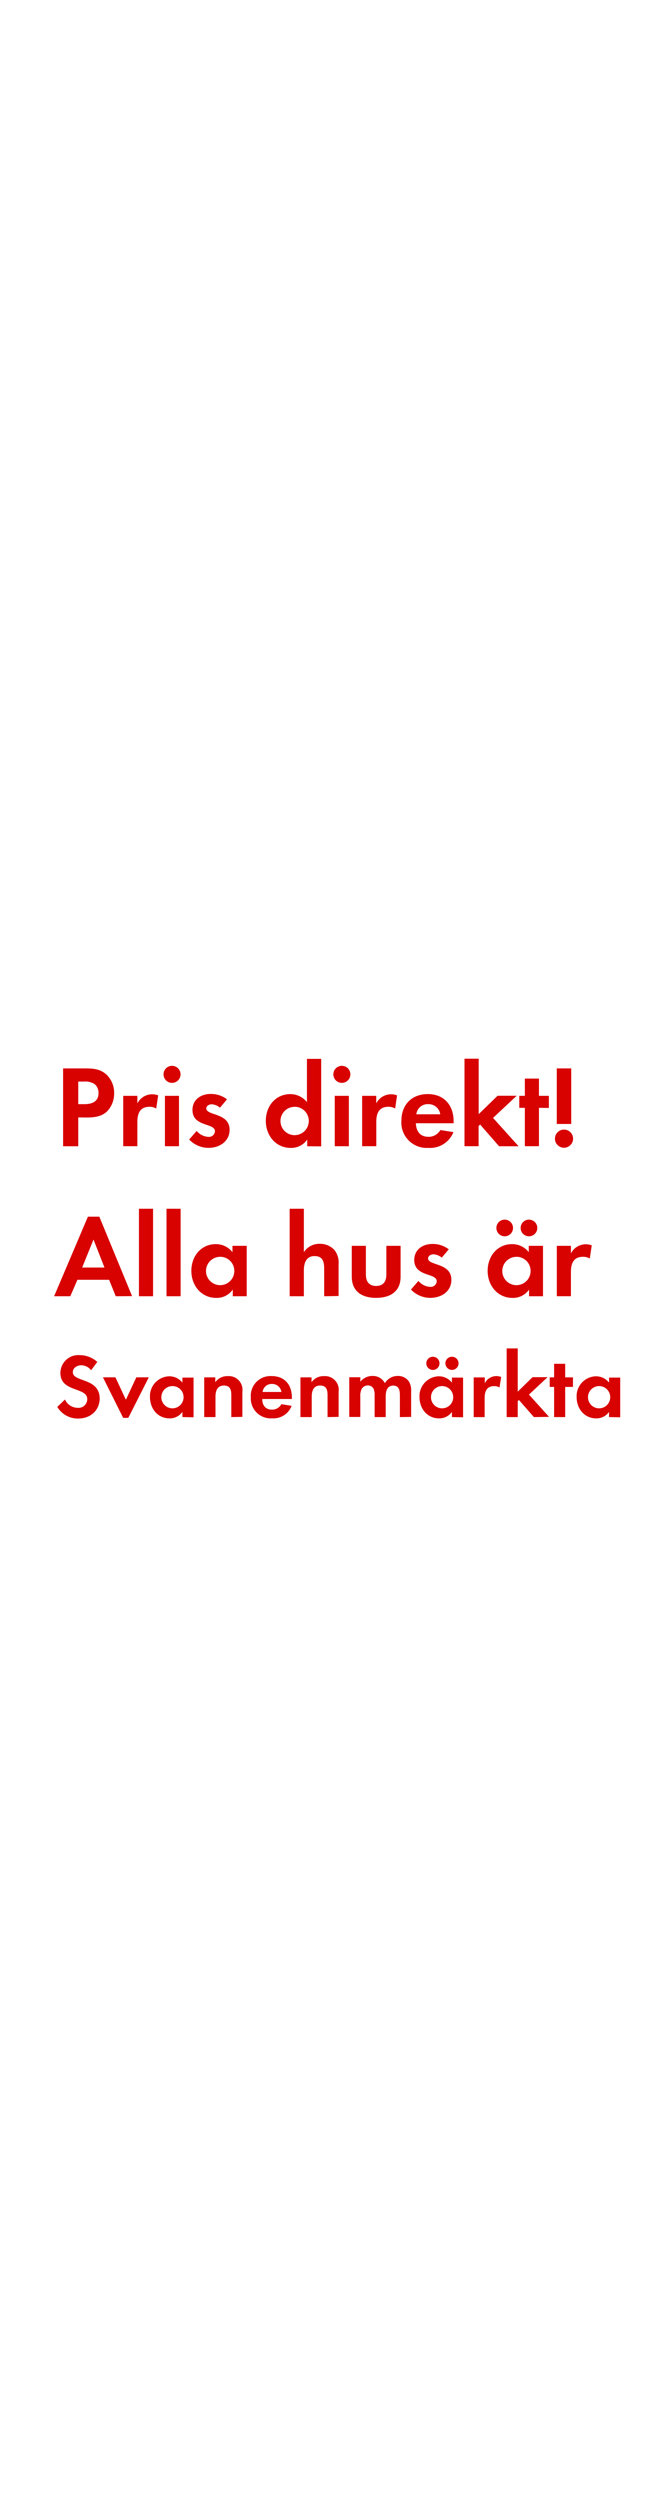 <svg id="Layer_1" data-name="Layer 1" xmlns="http://www.w3.org/2000/svg" viewBox="0 0 160 600"><defs><style>.cls-1{fill:#d80201;}</style></defs><title>text</title><path class="cls-1" d="M25.91,266.53c-1.82,2-4.68,1.65-7.11,1.65v6.92H15.16V256.42h5.43c1.85,0,3.47.14,4.93,1.43a6,6,0,0,1,1.9,4.51A6.13,6.13,0,0,1,25.91,266.53Zm-3.19-6.36a4.35,4.35,0,0,0-2.66-.59H18.8V265h1.48c1.82,0,3.39-.59,3.39-2.69A2.77,2.77,0,0,0,22.72,260.17Z"/><path class="cls-1" d="M37.53,266.05a3,3,0,0,0-1.62-.42c-2.3,0-2.91,1.62-2.91,3.64v5.82H29.6V263H33v1.82a4,4,0,0,1,5-1.93Z"/><path class="cls-1" d="M41.33,259.89a2,2,0,1,1,0-4.09,2,2,0,0,1,0,4.09Zm-1.71,15.2V263H43V275.1Z"/><path class="cls-1" d="M50.07,275.49a6.45,6.45,0,0,1-4.62-2l1.79-2.07a3.94,3.94,0,0,0,2.86,1.43,1.43,1.43,0,0,0,1.54-1.34c0-2.07-5.4-1-5.4-5.12,0-2.46,2-3.84,4.34-3.84a6.24,6.24,0,0,1,3.95,1.29l-1.68,2a3.38,3.38,0,0,0-2-.81c-.59,0-1.29.36-1.29,1,0,1.76,5.6,1,5.6,5.12C55.14,274,52.67,275.49,50.07,275.49Z"/><path class="cls-1" d="M73.81,275.1v-1.6a4.68,4.68,0,0,1-3.95,2c-3.64,0-6-3-6-6.5s2.32-6.41,5.88-6.41a5.05,5.05,0,0,1,4,1.93V254.13h3.42v21Zm-3-9.46A3.4,3.4,0,1,0,74.18,269,3.38,3.38,0,0,0,70.79,265.63Z"/><path class="cls-1" d="M82.13,259.89a2,2,0,1,1,0-4.09,2,2,0,0,1,0,4.09Zm-1.71,15.2V263h3.39V275.1Z"/><path class="cls-1" d="M94.93,266.05a3,3,0,0,0-1.62-.42c-2.3,0-2.91,1.62-2.91,3.64v5.82H87V263h3.39v1.82a4,4,0,0,1,5-1.93Z"/><path class="cls-1" d="M99.91,269.58c.06,1.88,1,3.25,3,3.25a3.18,3.18,0,0,0,2.88-1.62l3.14.5a6,6,0,0,1-6,3.78,6.08,6.08,0,0,1-6.5-6.47c0-3.86,2.46-6.44,6.36-6.44s6.19,2.69,6.19,6.55v.45Zm2.94-4.59a2.75,2.75,0,0,0-2.83,2.44h5.74A2.81,2.81,0,0,0,102.85,265Z"/><path class="cls-1" d="M119.9,275.1l-4.56-5.21-.36.36v4.84h-3.39v-21H115V267.4l4.54-4.42h4.59l-5.68,5.32,6.13,6.8Z"/><path class="cls-1" d="M129.48,265.88v9.21h-3.39v-9.21h-1.34V263h1.34v-4.14h3.39V263h2.38v2.91Z"/><path class="cls-1" d="M135.5,275.46a2.18,2.18,0,1,1,2.18-2.18A2.19,2.19,0,0,1,135.5,275.46Zm-1.74-5.71V256.42h3.47v13.33Z"/><path class="cls-1" d="M27.81,311.1l-1.6-3.95H18.6l-1.71,3.95H13L21.12,292h2.74l7.87,19.07Zm-5.35-13.61-2.72,6.72H25.1Z"/><path class="cls-1" d="M33.38,311.1v-21h3.39v21Z"/><path class="cls-1" d="M40,311.1v-21h3.39v21Z"/><path class="cls-1" d="M55.92,311.1v-1.6a4.69,4.69,0,0,1-3.95,2c-3.64,0-6-3-6-6.5s2.32-6.41,5.88-6.41a5.06,5.06,0,0,1,4,1.93V299h3.42V311.1Zm-3-9.46A3.4,3.4,0,1,0,56.29,305,3.38,3.38,0,0,0,52.9,301.63Z"/><path class="cls-1" d="M77.88,311.1v-6.64c0-1.68-.36-3-2.32-3S73,303.09,73,304.88v6.22H69.59v-21H73v10.42a4.41,4.41,0,0,1,3.81-2,4.64,4.64,0,0,1,3.53,1.48,4.81,4.81,0,0,1,1,3.42v7.62Z"/><path class="cls-1" d="M90.36,311.49c-3.33,0-5.85-1.48-5.85-5.1V299H87.9v6.86c0,1.65.7,2.77,2.46,2.77s2.46-1.12,2.46-2.77V299h3.42v7.42C96.24,310,93.7,311.49,90.36,311.49Z"/><path class="cls-1" d="M103.35,311.49a6.45,6.45,0,0,1-4.62-2l1.79-2.07a3.94,3.94,0,0,0,2.86,1.43,1.43,1.43,0,0,0,1.54-1.34c0-2.07-5.4-1-5.4-5.12,0-2.46,2-3.84,4.34-3.84a6.25,6.25,0,0,1,3.95,1.29l-1.68,2a3.38,3.38,0,0,0-2-.81c-.59,0-1.29.36-1.29,1,0,1.76,5.6,1,5.6,5.12C108.42,310,106,311.49,103.35,311.49Z"/><path class="cls-1" d="M127.1,311.1v-1.6a4.68,4.68,0,0,1-3.95,2c-3.64,0-6-3-6-6.5s2.32-6.41,5.88-6.41a5.05,5.05,0,0,1,4,1.93V299h3.42V311.1Zm-5.85-14.39a2,2,0,1,1,0-4,2,2,0,0,1,0,4Zm2.83,4.93a3.4,3.4,0,1,0,3.39,3.39A3.38,3.38,0,0,0,124.08,301.63Zm3-4.93a2,2,0,0,1-2-2,2,2,0,1,1,2,2Z"/><path class="cls-1" d="M141.69,302.05a3,3,0,0,0-1.62-.42c-2.3,0-2.91,1.62-2.91,3.64v5.82h-3.39V299h3.39v1.82a4,4,0,0,1,5-1.93Z"/><path class="cls-1" d="M18.76,340.45a5.72,5.72,0,0,1-5-2.79l1.85-1.78a3.37,3.37,0,0,0,3.08,2,2.09,2.09,0,0,0,2.27-2.07c0-3-6.45-1.58-6.45-6.31a4.31,4.31,0,0,1,4.58-4.27,6.43,6.43,0,0,1,4.29,1.63l-1.5,2a3,3,0,0,0-2.38-1.19c-.95,0-2,.59-2,1.65,0,2.49,6.45,1.25,6.45,6.38C23.87,338.6,21.67,340.45,18.76,340.45Z"/><path class="cls-1" d="M30.82,340.29H29.59l-4.86-9.73h3l2.51,5.37,2.51-5.37h3Z"/><path class="cls-1" d="M43.82,340.1v-1.25a3.68,3.68,0,0,1-3.1,1.56c-2.86,0-4.69-2.38-4.69-5.1a4.76,4.76,0,0,1,4.62-5,4,4,0,0,1,3.17,1.52v-1.21h2.68v9.53Zm-2.38-7.44a2.67,2.67,0,1,0,2.66,2.66A2.66,2.66,0,0,0,41.45,332.66Z"/><path class="cls-1" d="M55.57,340.1v-5.28c0-1.3-.29-2.29-1.8-2.29s-2,1.21-2,2.64v4.93H49.06v-9.53h2.66v1.17a3.52,3.52,0,0,1,3-1.47A3.29,3.29,0,0,1,58.23,334v6.05Z"/><path class="cls-1" d="M63,335.76c0,1.47.75,2.55,2.33,2.55A2.5,2.5,0,0,0,67.6,337l2.46.4a4.67,4.67,0,0,1-4.69,3,4.78,4.78,0,0,1-5.11-5.08,4.72,4.72,0,0,1,5-5.06c3.15,0,4.86,2.11,4.86,5.15v.35Zm2.31-3.61a2.16,2.16,0,0,0-2.22,1.92H67.6A2.21,2.21,0,0,0,65.32,332.15Z"/><path class="cls-1" d="M78.69,340.1v-5.28c0-1.3-.29-2.29-1.8-2.29s-2,1.21-2,2.64v4.93H72.18v-9.53h2.66v1.17a3.51,3.51,0,0,1,3-1.47A3.29,3.29,0,0,1,81.35,334v6.05Z"/><path class="cls-1" d="M96.07,340.1v-5.21c0-1.12-.18-2.35-1.58-2.35-1.56,0-1.83,1.43-1.83,2.68v4.88H90V335a4.24,4.24,0,0,0-.2-1.58,1.54,1.54,0,0,0-1.43-.92,1.74,1.74,0,0,0-1.5.86,4,4,0,0,0-.31,1.83v4.88H83.91v-9.53h2.66v1.08a3.66,3.66,0,0,1,2.9-1.39,3.24,3.24,0,0,1,3,1.74,3.52,3.52,0,0,1,3.13-1.74,3.13,3.13,0,0,1,2.66,1.36,4.2,4.2,0,0,1,.51,2.31v6.16Z"/><path class="cls-1" d="M108.57,340.1v-1.25a3.68,3.68,0,0,1-3.1,1.56c-2.86,0-4.69-2.38-4.69-5.1a4.76,4.76,0,0,1,4.62-5,4,4,0,0,1,3.17,1.52v-1.21h2.68v9.53ZM104,328.79a1.58,1.58,0,1,1,0-3.17,1.58,1.58,0,0,1,0,3.17Zm2.22,3.87a2.67,2.67,0,1,0,2.66,2.66A2.66,2.66,0,0,0,106.19,332.66Zm2.35-3.87A1.61,1.61,0,0,1,107,327.2a1.58,1.58,0,1,1,1.58,1.58Z"/><path class="cls-1" d="M120,333a2.35,2.35,0,0,0-1.28-.33c-1.8,0-2.29,1.28-2.29,2.86v4.58H113.8v-9.53h2.66V332a3.11,3.11,0,0,1,3.94-1.52Z"/><path class="cls-1" d="M128.26,340.1,124.67,336l-.29.29v3.81h-2.66V323.62h2.66V334l3.56-3.48h3.61l-4.47,4.18,4.82,5.35Z"/><path class="cls-1" d="M135.78,332.86v7.24h-2.66v-7.24h-1.06v-2.29h1.06v-3.26h2.66v3.26h1.87v2.29Z"/><path class="cls-1" d="M146.32,340.1v-1.25a3.68,3.68,0,0,1-3.1,1.56c-2.86,0-4.69-2.38-4.69-5.1a4.76,4.76,0,0,1,4.62-5,4,4,0,0,1,3.17,1.52v-1.21H149v9.53Zm-2.38-7.44a2.67,2.67,0,1,0,2.66,2.66A2.66,2.66,0,0,0,143.94,332.66Z"/></svg>